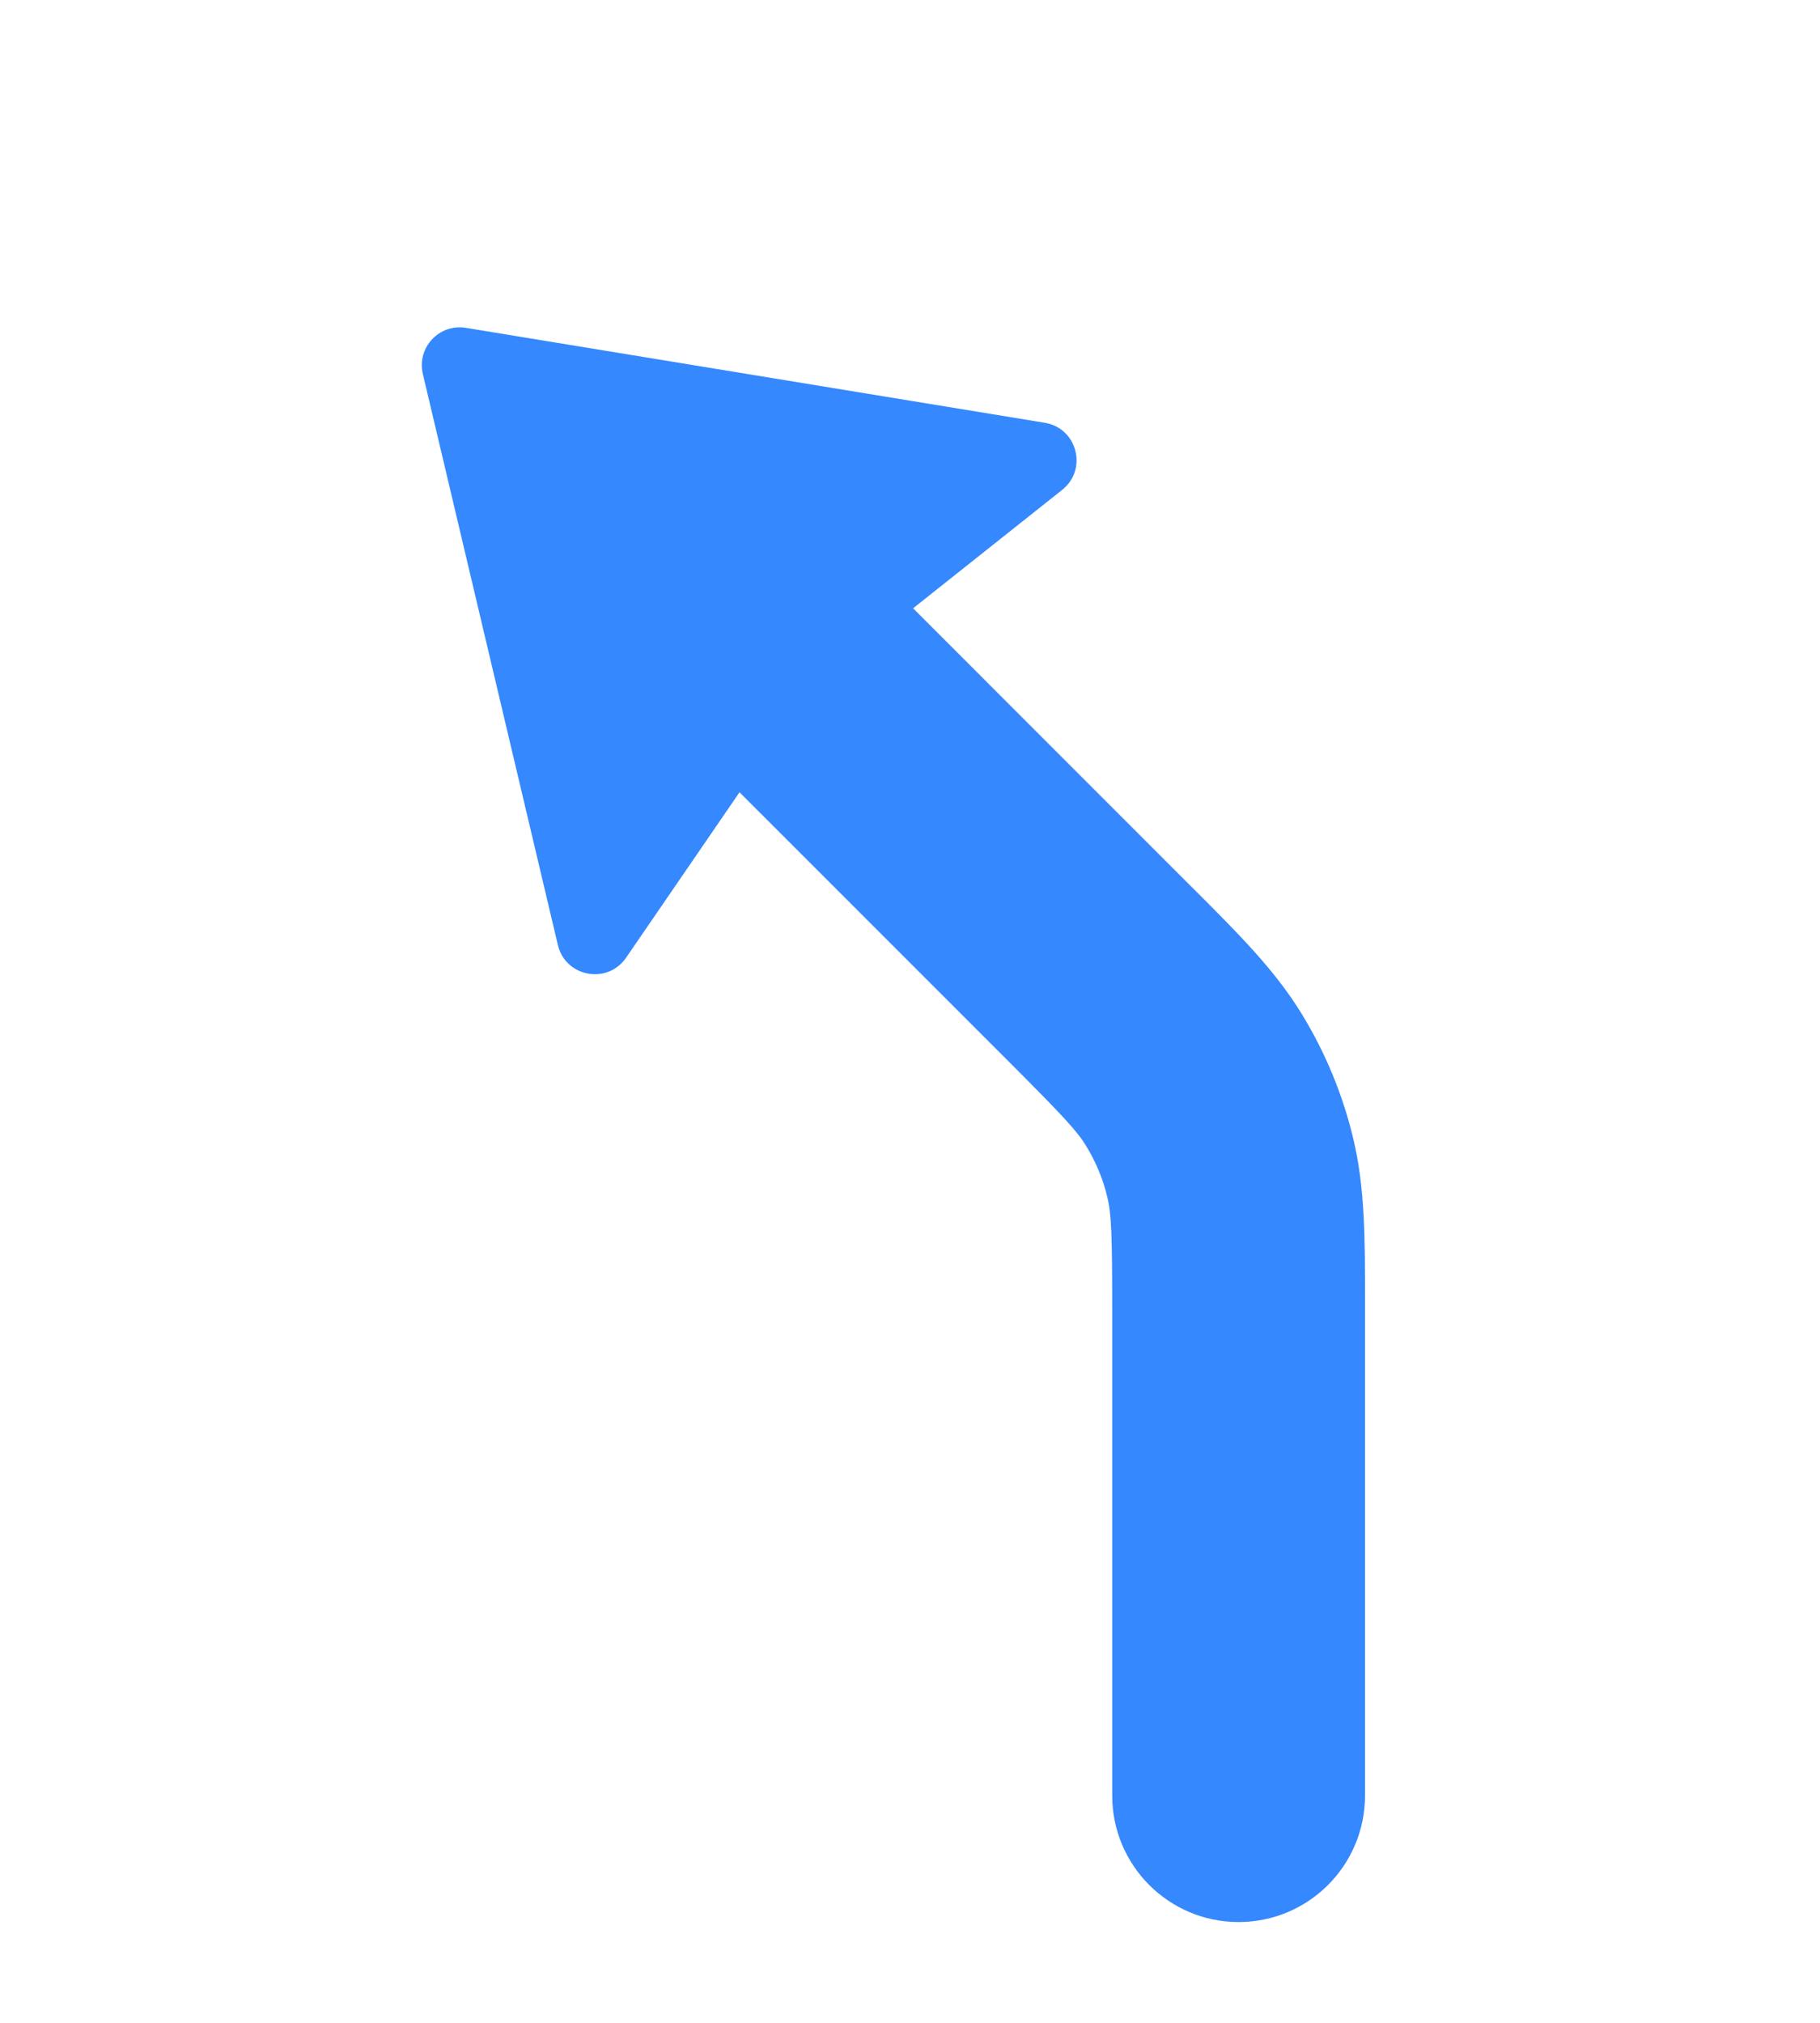 <svg width="36" height="40" viewBox="0 0 36 40" fill="none" xmlns="http://www.w3.org/2000/svg">
<path fill-rule="evenodd" clip-rule="evenodd" d="M13.5 11.003C12.524 11.979 12.524 13.562 13.5 14.539L19.921 20.959C21.042 22.081 21.304 22.365 21.484 22.66C21.676 22.973 21.818 23.314 21.903 23.671C21.984 24.007 22 24.393 22 25.98V35.507C22 36.887 23.119 38.007 24.5 38.007C25.881 38.007 27 36.887 27 35.507V25.98C27 25.902 27 25.826 27 25.75C27.001 24.507 27.002 23.489 26.765 22.504C26.557 21.637 26.213 20.808 25.747 20.047C25.218 19.183 24.498 18.464 23.619 17.586C23.565 17.532 23.511 17.478 23.456 17.424L17.036 11.003C16.059 10.027 14.476 10.027 13.5 11.003Z" fill="#3588FD"/>
<path d="M8.364 7.395C8.241 6.875 8.687 6.396 9.215 6.483L20.665 8.36C21.308 8.465 21.52 9.282 21.01 9.687L16.001 13.664L12.384 18.938C12.015 19.475 11.185 19.32 11.035 18.687L8.364 7.395Z" fill="#3588FD"/>
</svg>
